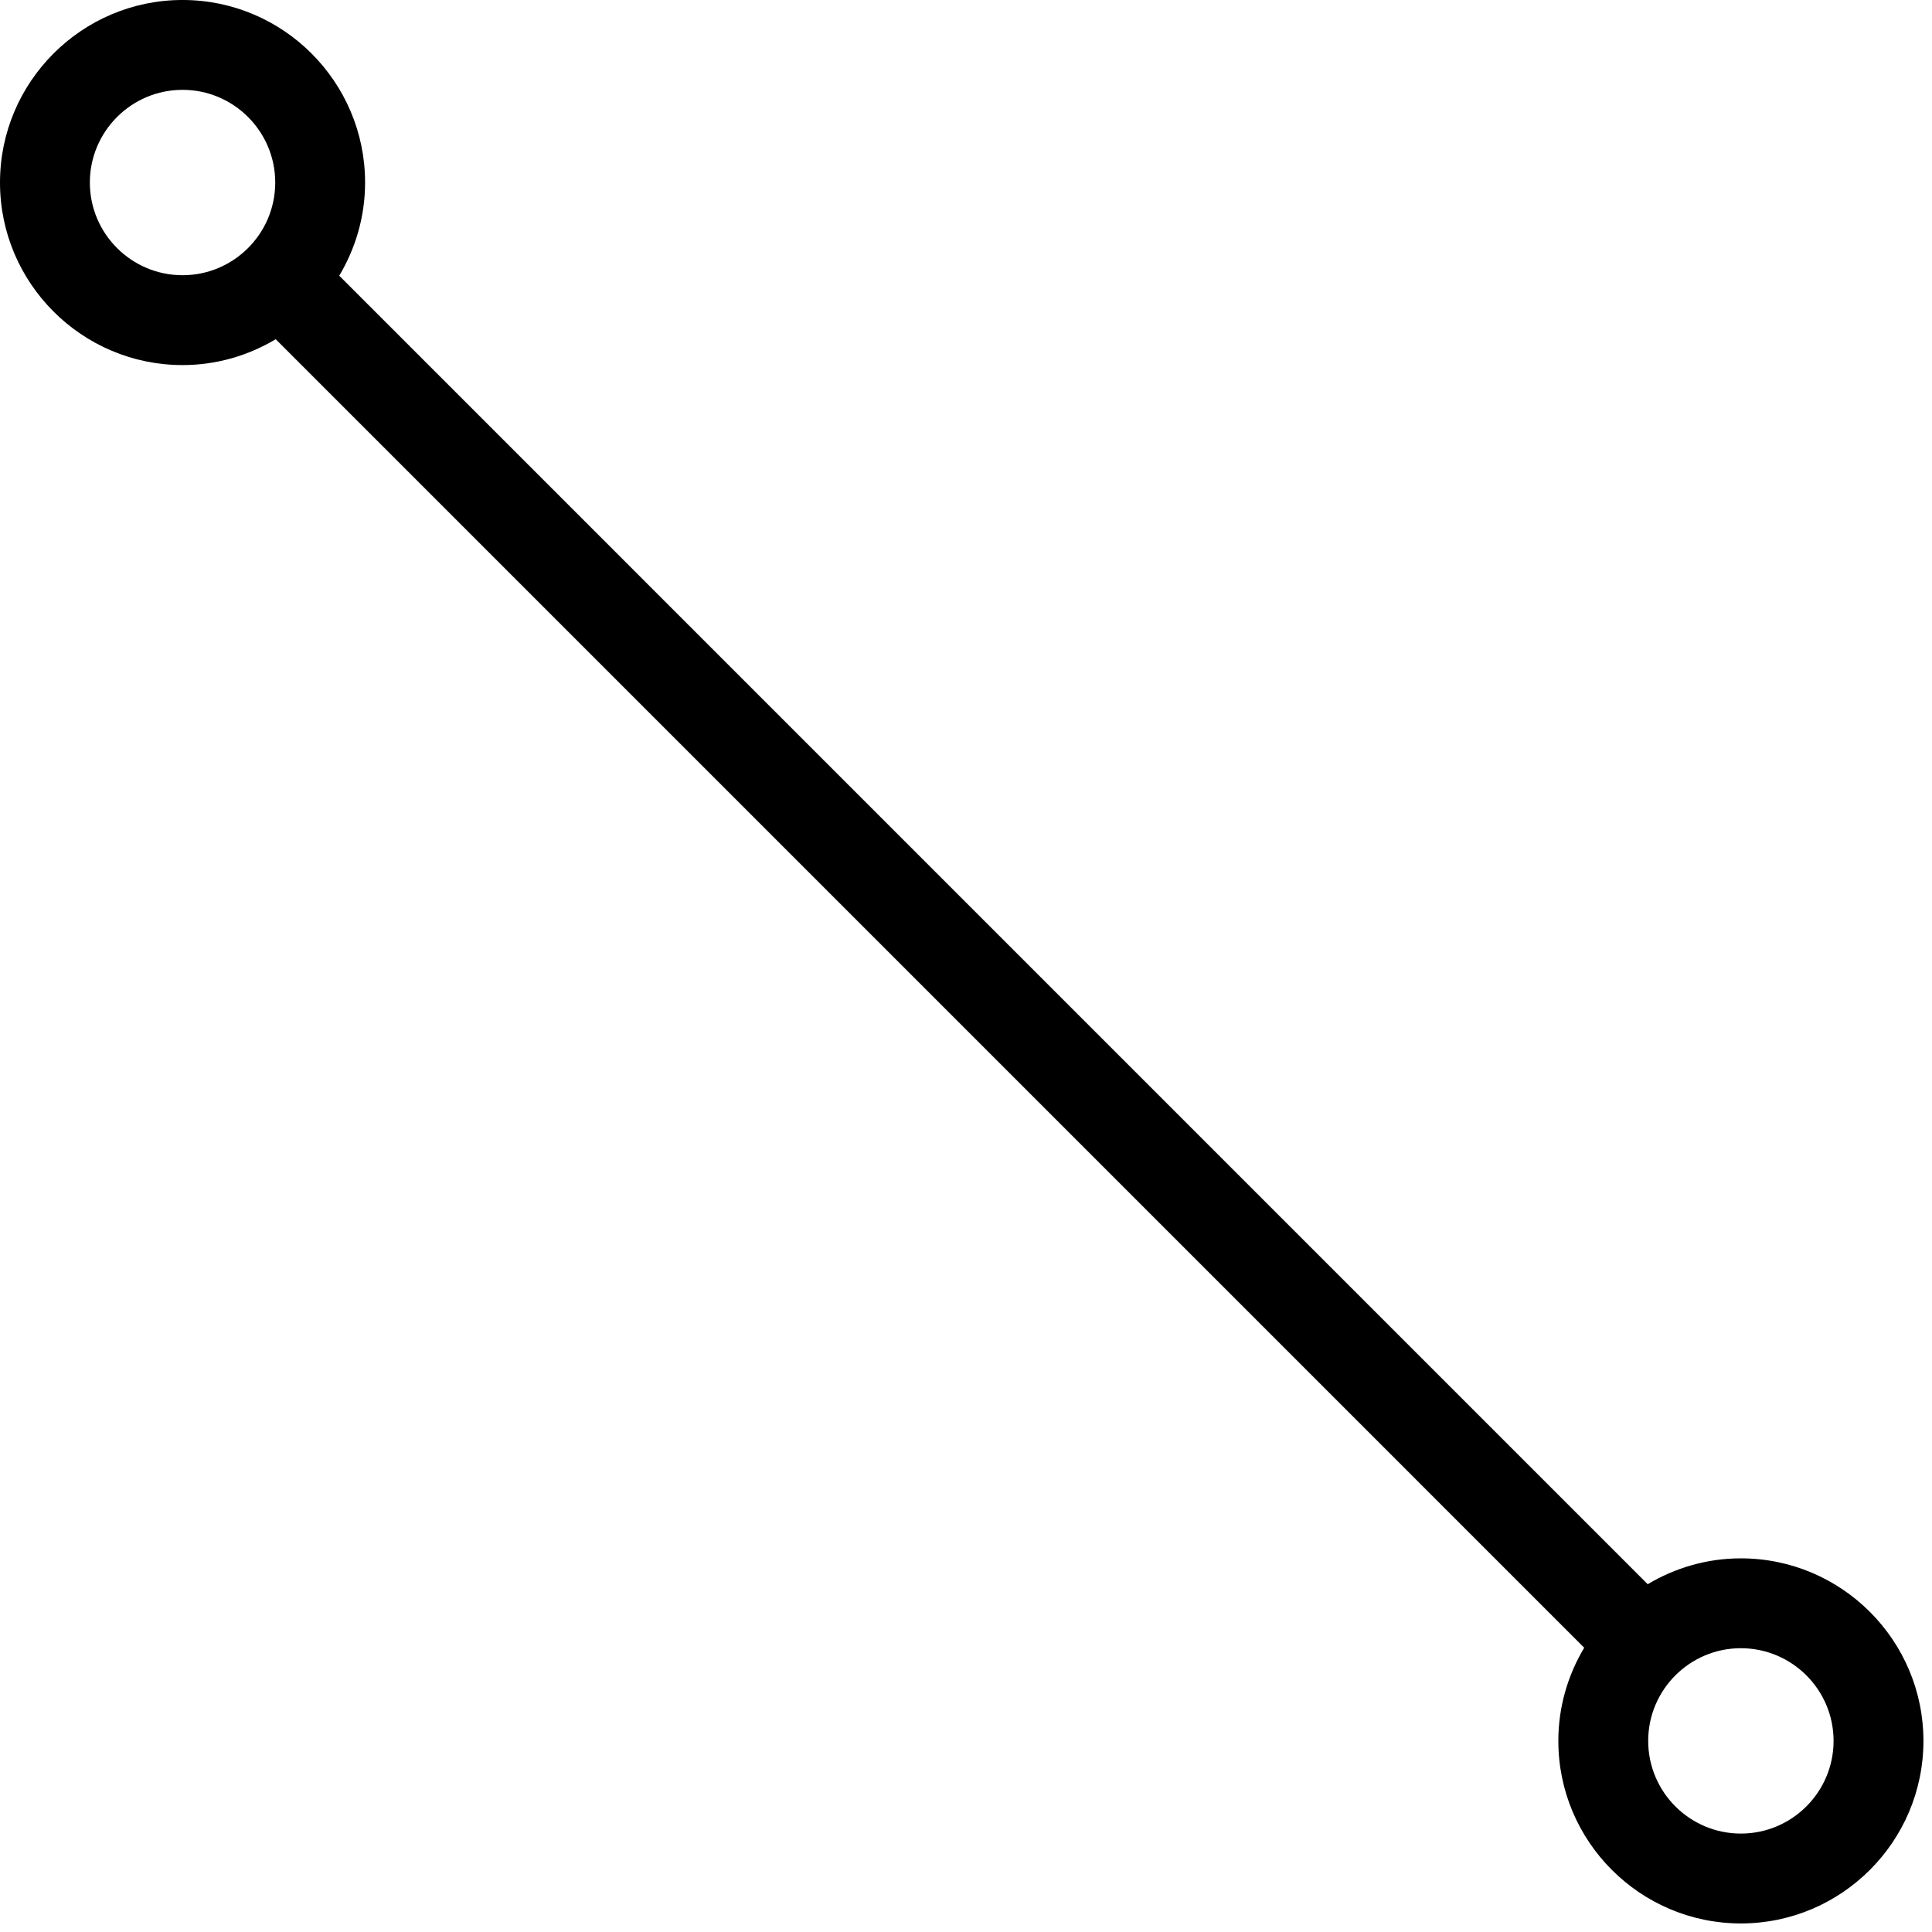 <?xml version="1.0" encoding="utf-8"?>
<!-- Generator: Adobe Illustrator 15.0.0, SVG Export Plug-In . SVG Version: 6.00 Build 0)  -->
<!DOCTYPE svg PUBLIC "-//W3C//DTD SVG 1.1 Tiny//EN" "http://www.w3.org/Graphics/SVG/1.1/DTD/svg11-tiny.dtd">
<svg version="1.1" baseProfile="tiny" id="Laag_1" xmlns="http://www.w3.org/2000/svg" xmlns:xlink="http://www.w3.org/1999/xlink"
	 x="0px" y="0px" width="128px" height="128px" viewBox="0.217 0.217 128 128" overflow="inherit" xml:space="preserve">
<path d="M115.554,103.462c-2.256,0-4.362,0.633-6.172,1.713L22.692,18.483c1.081-1.81,1.713-3.916,1.713-6.172
	c0-6.669-5.425-12.095-12.093-12.095c-6.669,0-12.095,5.426-12.095,12.095c0,6.668,5.426,12.093,12.095,12.093
	c2.256,0,4.362-0.632,6.172-1.713l86.69,86.692c-1.08,1.81-1.713,3.916-1.713,6.172c0,6.669,5.426,12.095,12.094,12.095
	c6.669,0,12.095-5.426,12.095-12.095C127.649,108.887,122.223,103.462,115.554,103.462z M6.17,12.311
	c0-3.387,2.755-6.142,6.142-6.142c3.385,0,6.14,2.755,6.14,6.142c0,3.385-2.755,6.14-6.14,6.14
	C8.925,18.451,6.17,15.697,6.17,12.311z M115.554,121.696c-3.386,0-6.14-2.754-6.14-6.141c0-3.386,2.754-6.14,6.14-6.14
	c3.387,0,6.142,2.754,6.142,6.14C121.696,118.942,118.941,121.696,115.554,121.696z"/>
</svg>
